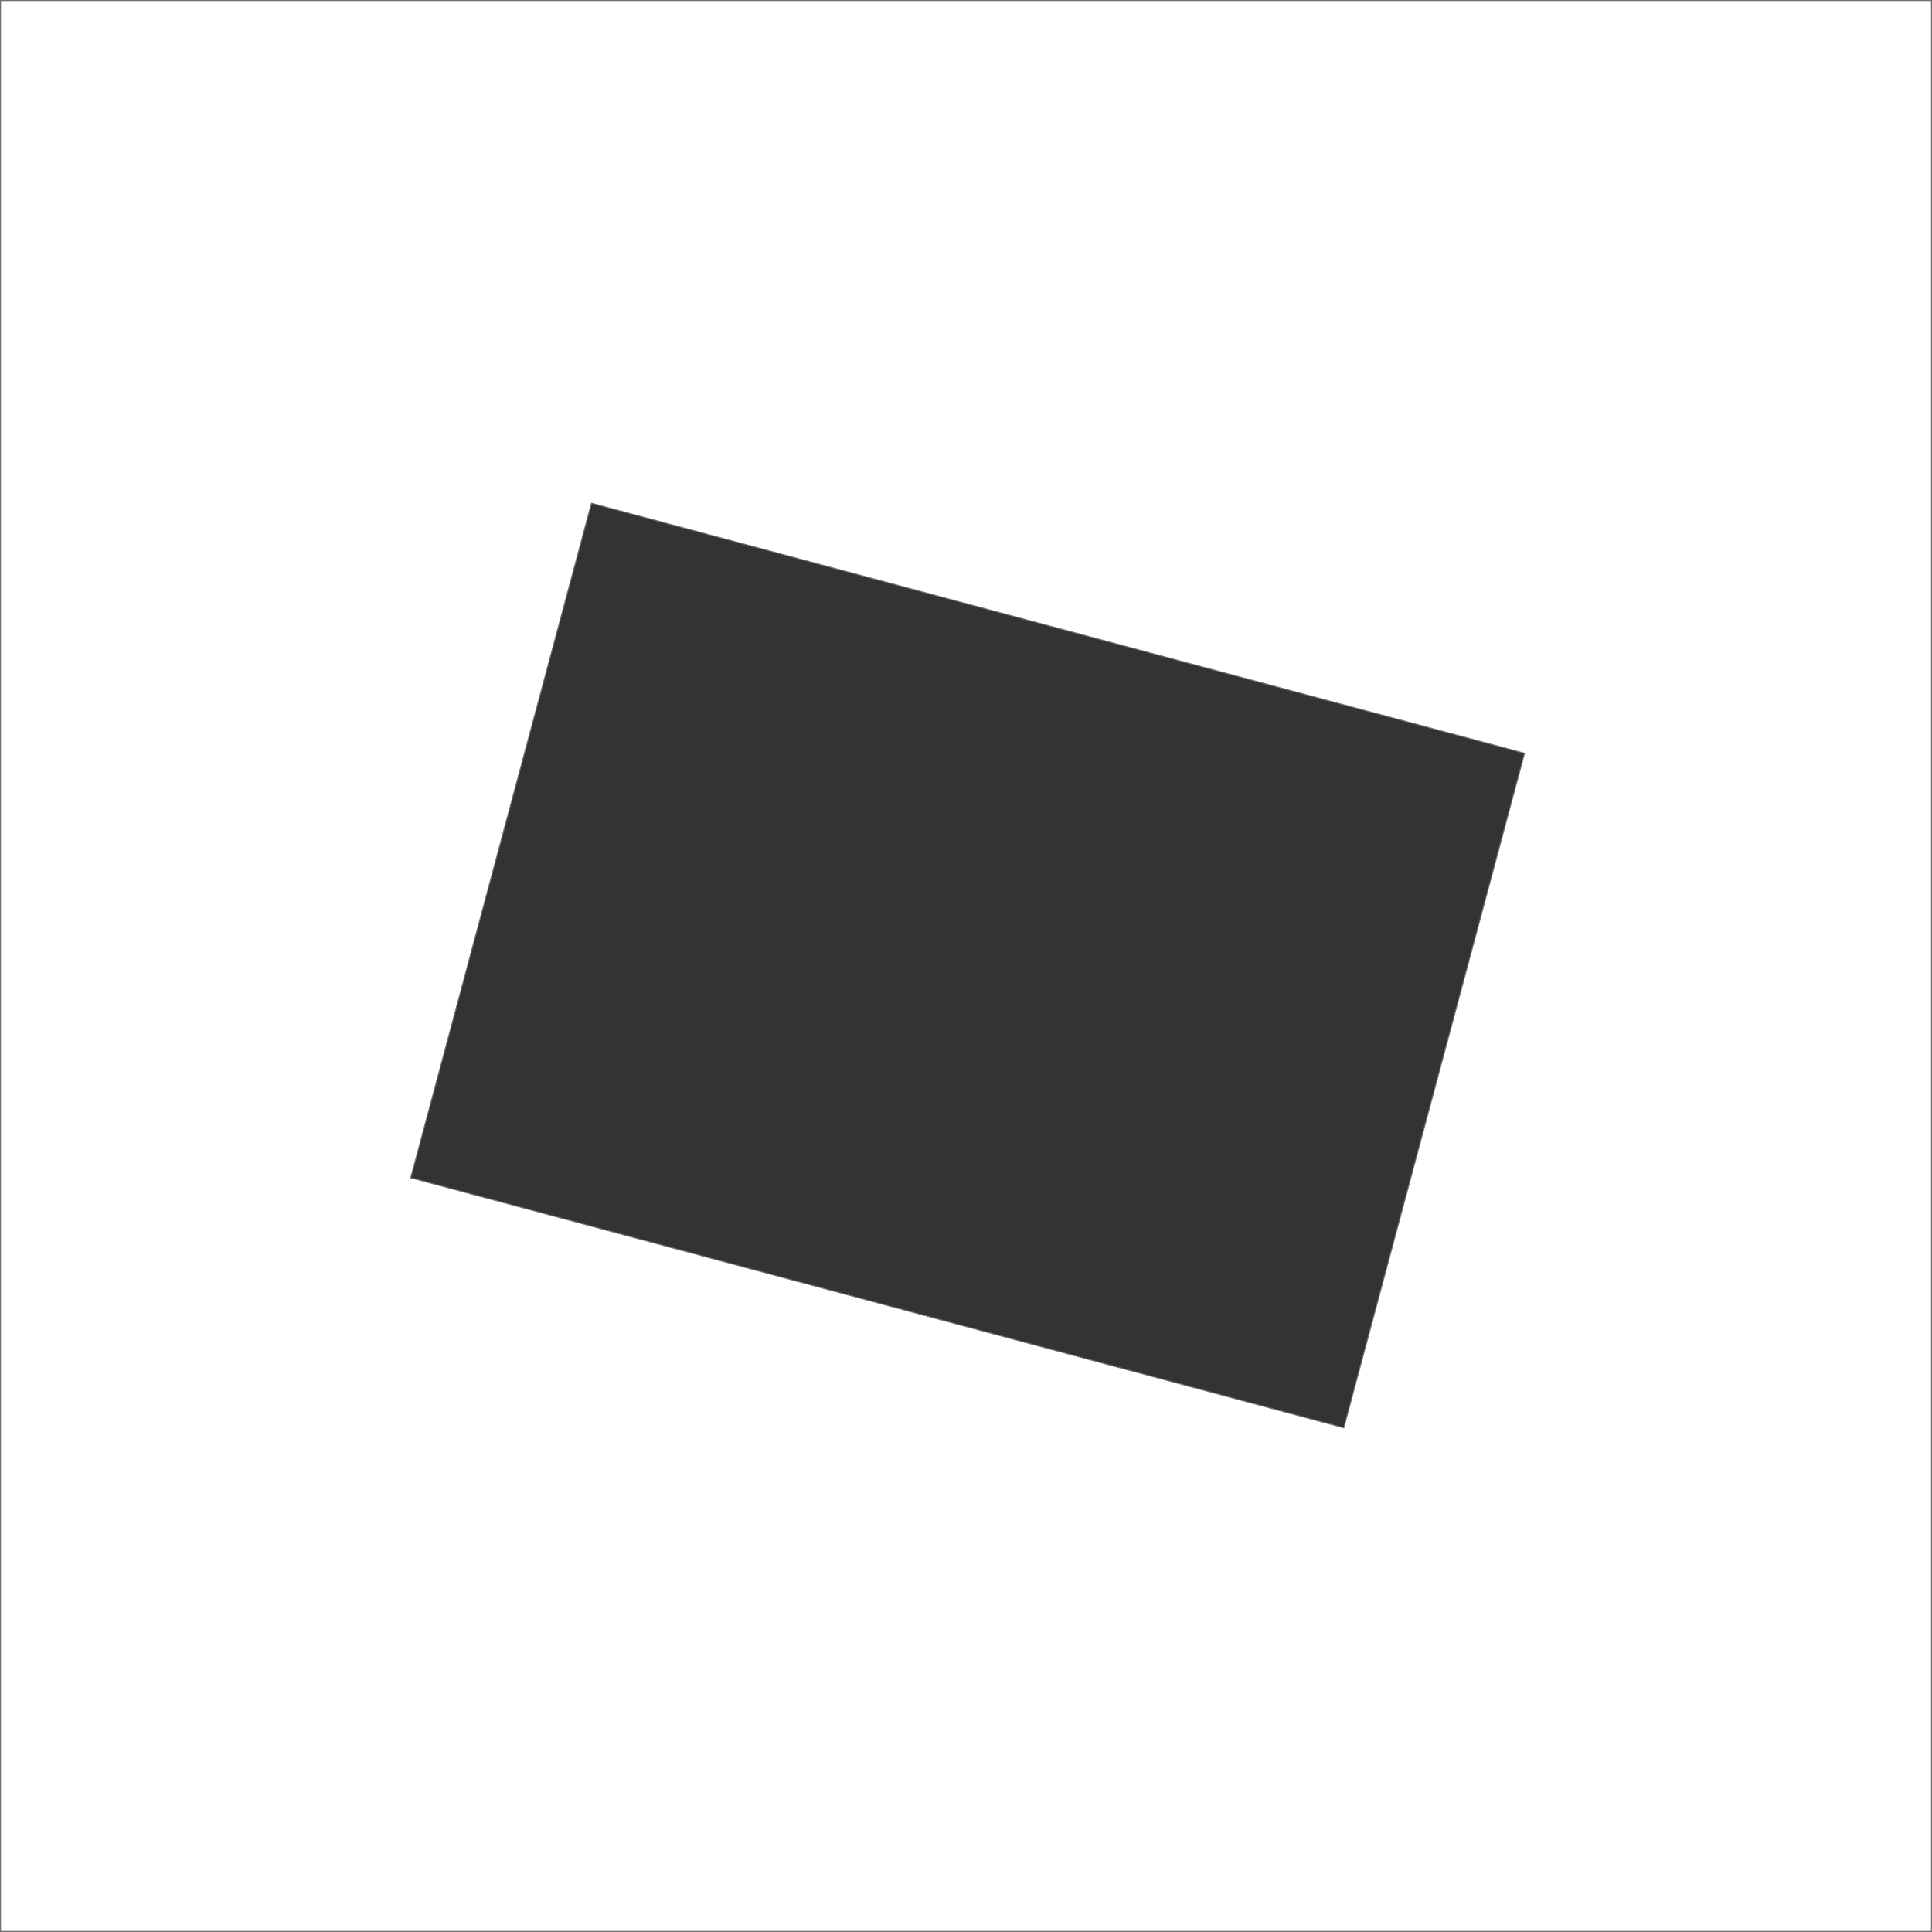 <svg xmlns="http://www.w3.org/2000/svg" width="1920" height="1920.001" viewBox="0 0 1920 1920.001">
  <rect x="0" y="0" width="1920" height="1920.001" fill="#333333" stroke="none"/>
  <defs>
    <style>
      .cls-1 {
        fill: #fff;
      }

      .cls-2, .cls-3 {
        stroke: none;
      }

      .cls-3 {
        fill: #707070;
      }
    </style>
  </defs>
  <g id="Exclusion_2" data-name="Exclusion 2" class="cls-1" transform="translate(0 0)">
    <path class="cls-2" d="M 1919.5 1919.5 L 0.5 1919.5 L 0.5 0.5 L 1919.5 0.5 L 1919.5 1919.5 Z M 587.795 500.108 L 587.665 500.591 L 408.304 1169.977 L 408.175 1170.46 L 408.658 1170.589 L 1334.98 1418.797 L 1335.463 1418.926 L 1335.592 1418.443 L 1514.955 749.057 L 1515.084 748.574 L 1514.601 748.445 L 588.278 500.238 L 587.795 500.108 Z"/>
    <path class="cls-3" d="M 1919 1919 L 1919 1 L 1 1 L 1 1919 L 1919 1919 M 587.441 499.496 L 588.407 499.755 L 1514.731 747.962 L 1515.697 748.221 L 1515.438 749.187 L 1336.075 1418.573 L 1335.816 1419.539 L 1334.85 1419.28 L 408.528 1171.073 L 407.562 1170.814 L 407.821 1169.848 L 587.182 500.462 L 587.441 499.496 M 1920 1920.001 L 1920 1920 L 0 1920 L 0 0 L 1920 0 L 1920 1920 L 1920 1920.001 Z M 588.148 500.721 L 408.787 1170.107 L 1335.109 1418.314 L 1514.472 748.928 L 588.148 500.721 Z"/>
  </g>
</svg>
